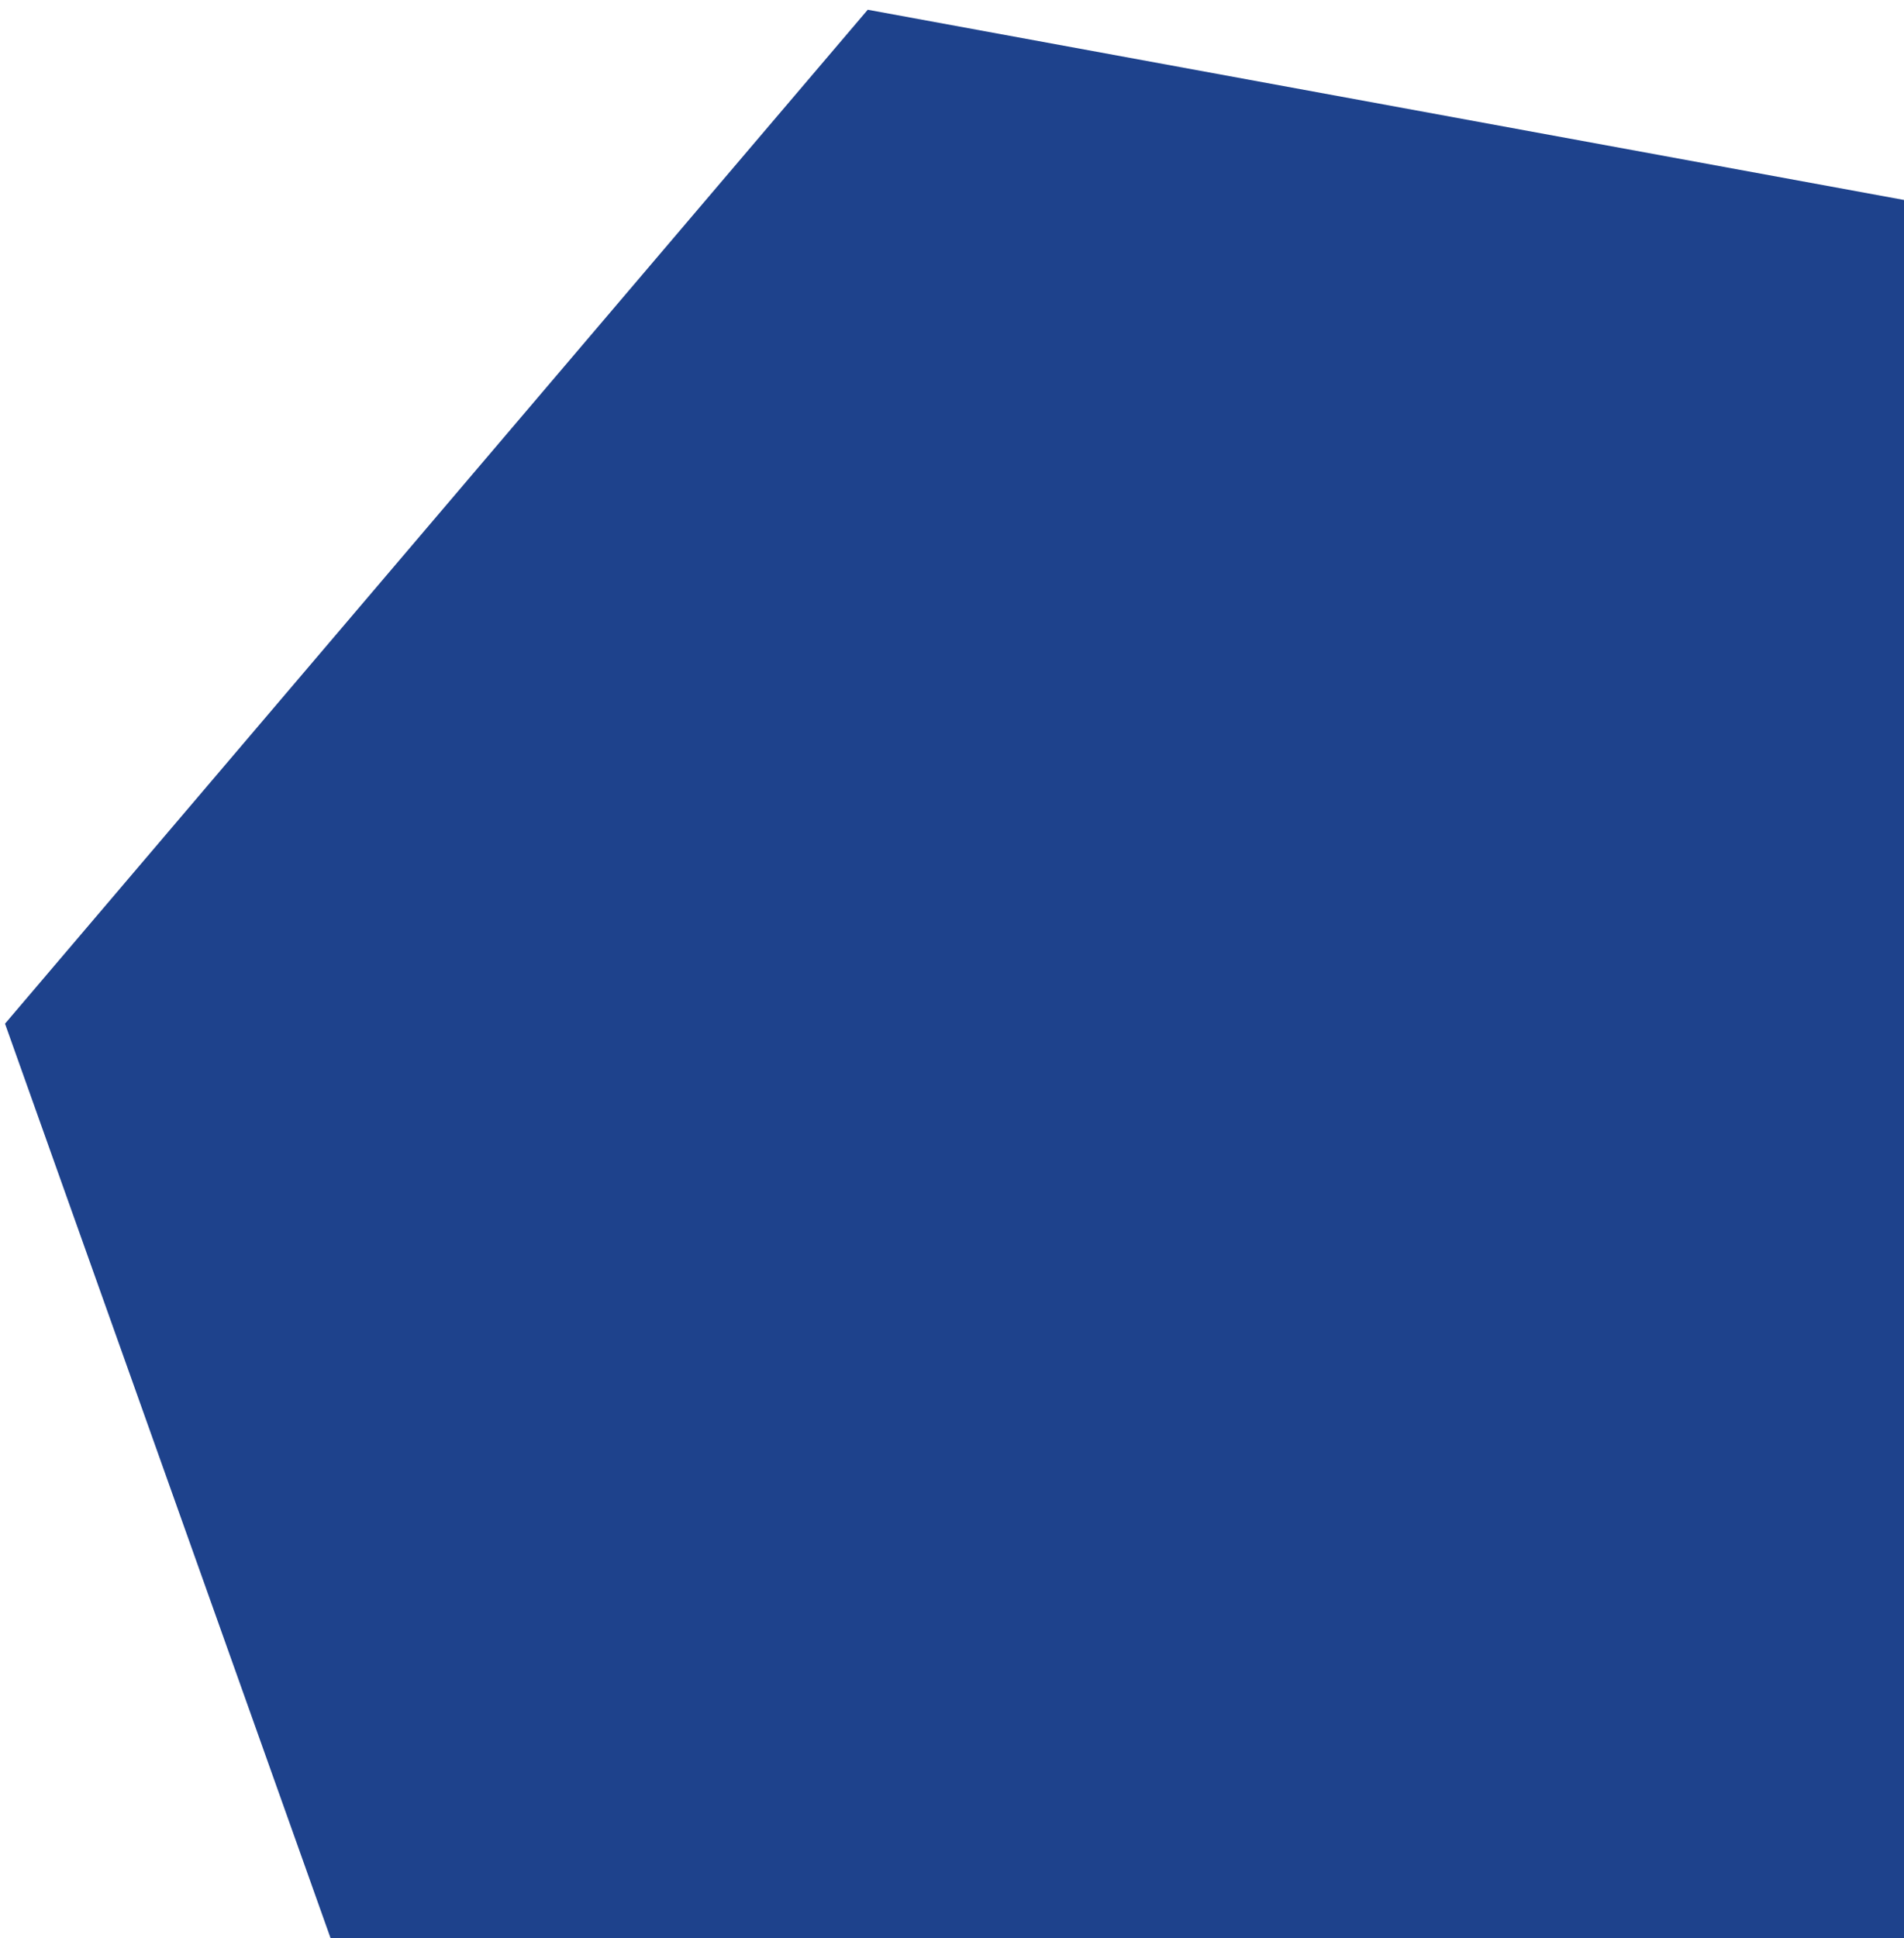 <svg width="113" height="115" viewBox="0 0 113 115" fill="none" xmlns="http://www.w3.org/2000/svg">
<path d="M51.499 0.578L129.201 14.838L155.702 89.261L104.501 149.423L26.799 135.162L0.298 60.739L51.499 0.578Z" fill="#1E428C"/>
</svg>
